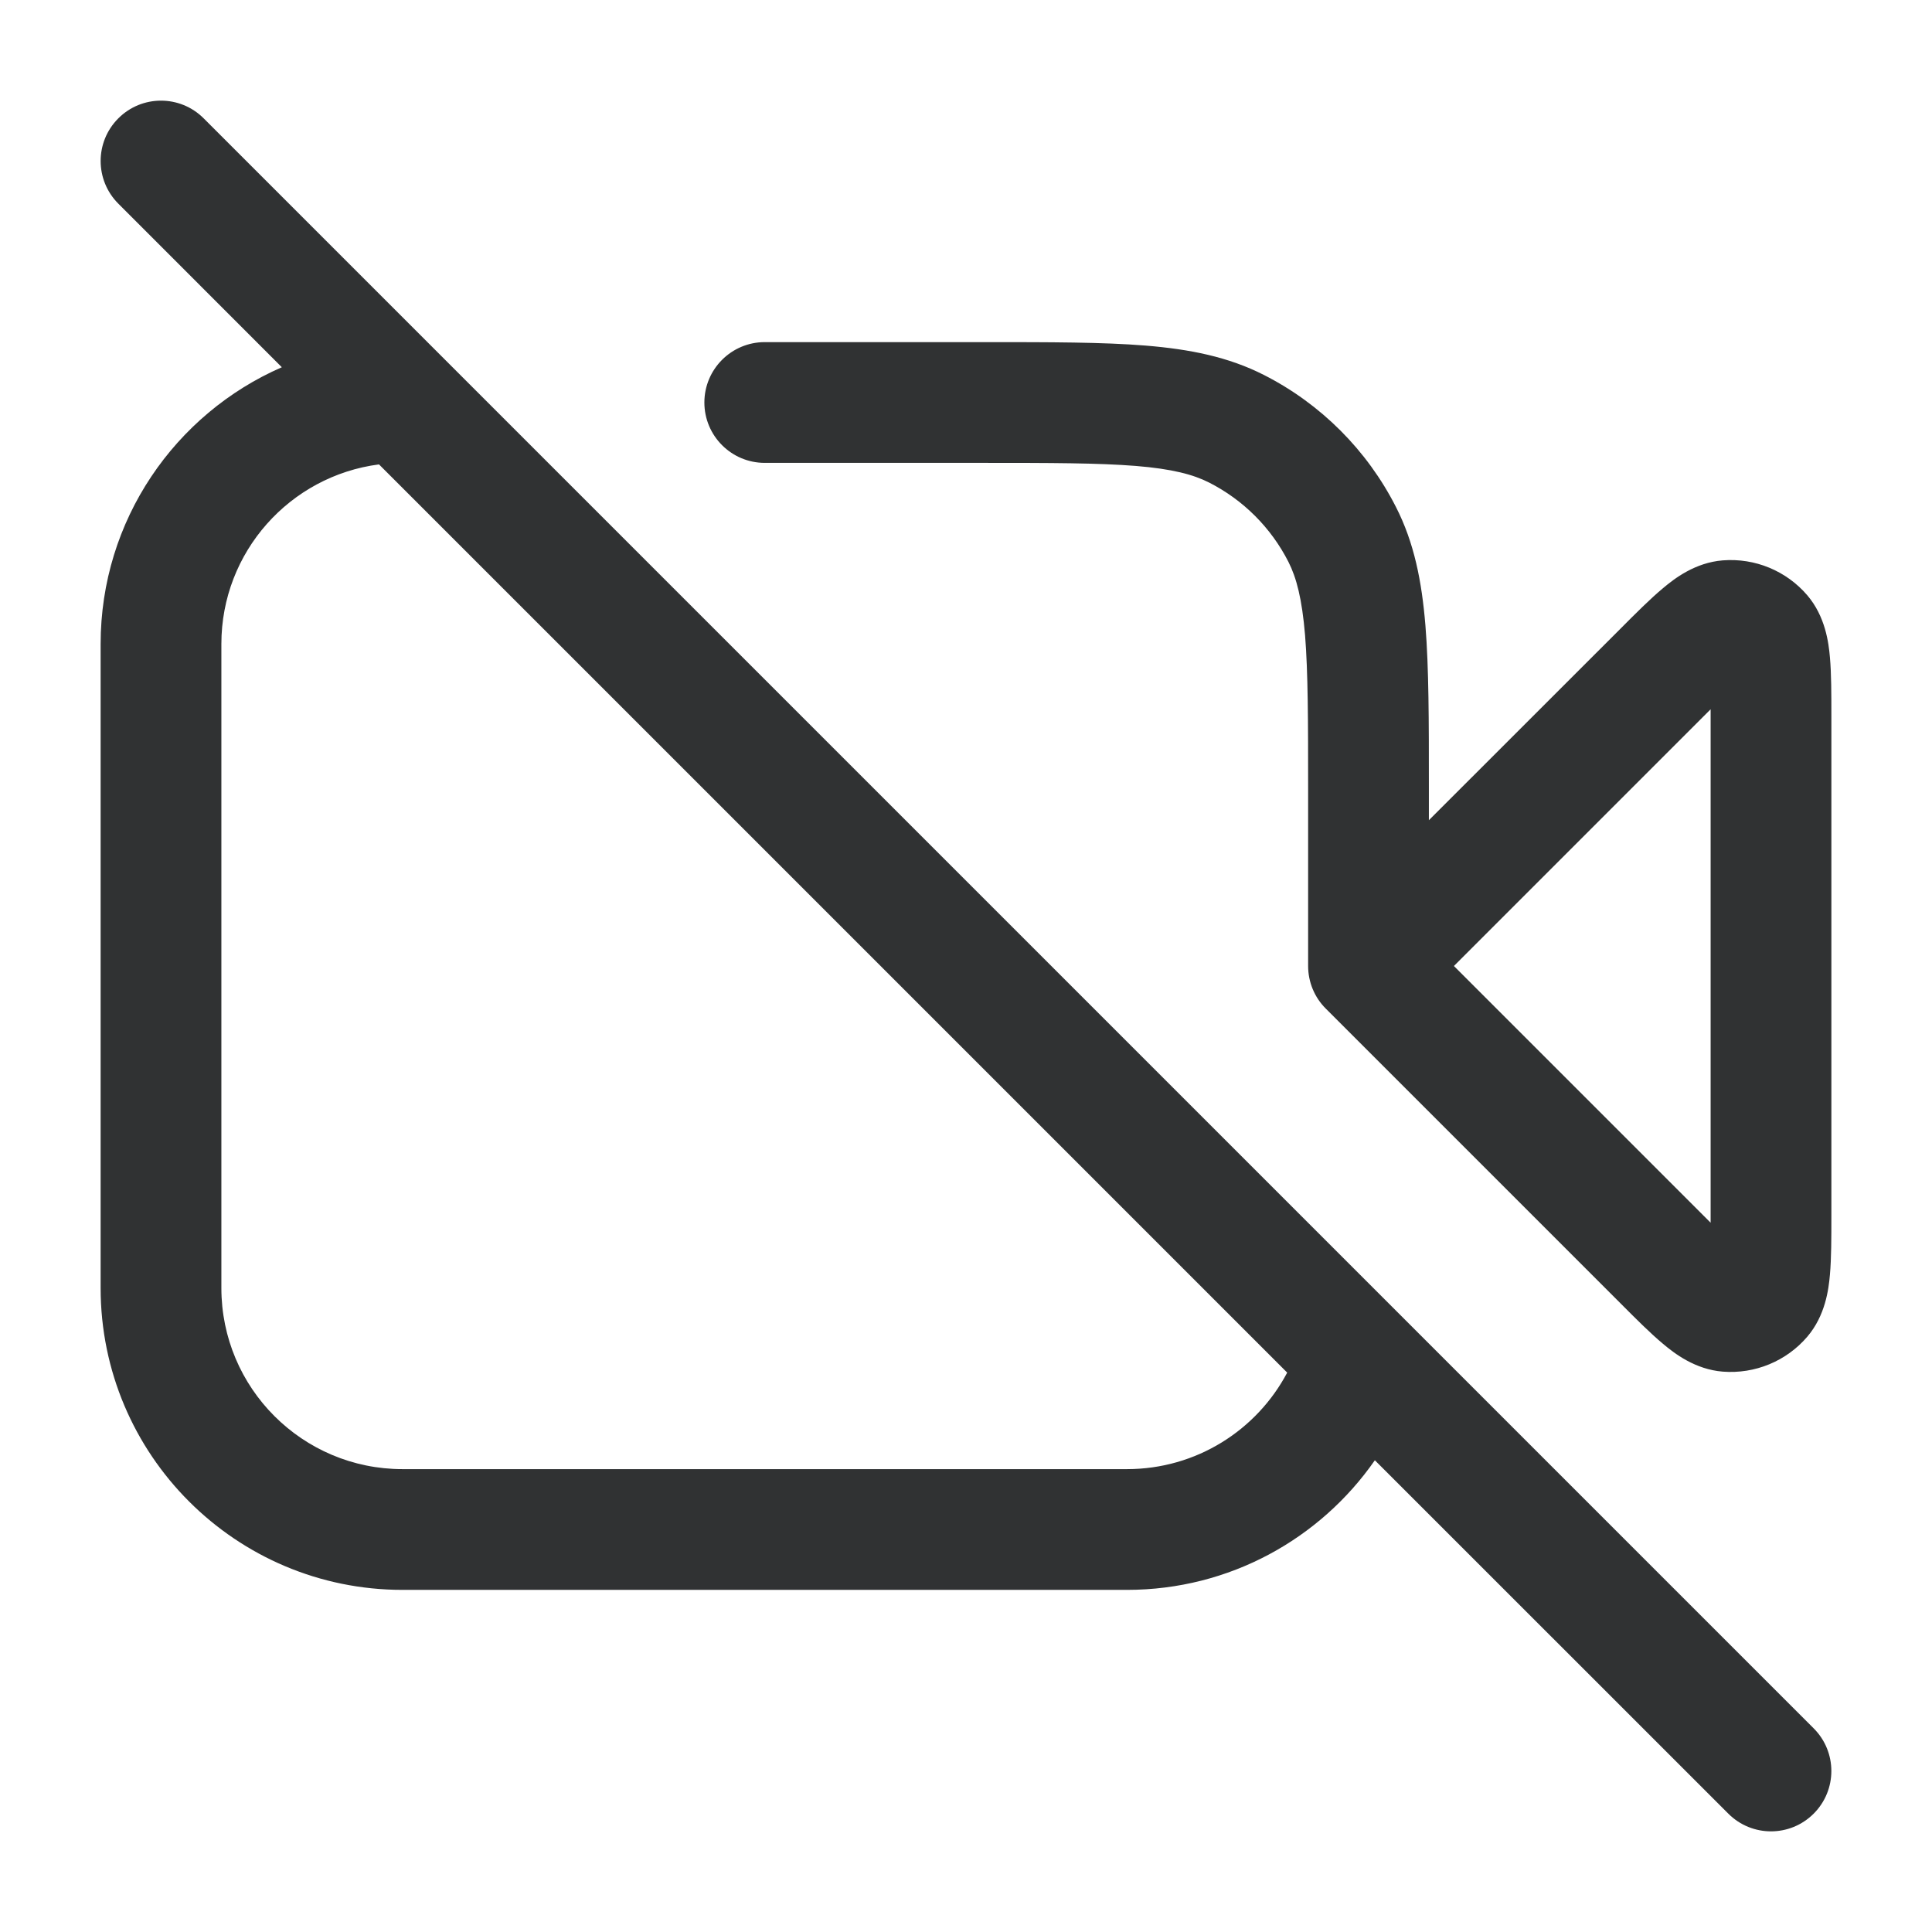 <svg width="24" height="24" viewBox="0 0 24 24" fill="none" xmlns="http://www.w3.org/2000/svg">
    <path fill-rule="evenodd" clip-rule="evenodd"
        d="M1.47 1.47C1.763 1.177 2.237 1.177 2.53 1.47L22.53 21.47C22.823 21.763 22.823 22.237 22.53 22.53C22.237 22.823 21.763 22.823 21.47 22.53L17.079 18.14C16.402 19.113 15.276 19.75 14 19.75H5C2.929 19.75 1.25 18.071 1.25 16V8C1.25 6.462 2.176 5.14 3.501 4.562L1.47 2.53C1.177 2.237 1.177 1.763 1.47 1.47ZM4.708 5.769C3.603 5.912 2.75 6.856 2.75 8V16C2.75 17.243 3.757 18.25 5 18.25H14C14.862 18.25 15.613 17.765 15.99 17.051L4.708 5.769ZM14.109 5.788C13.647 5.751 13.053 5.75 12.2 5.75H9.5C9.086 5.75 8.75 5.414 8.75 5C8.75 4.586 9.086 4.25 9.5 4.25H12.232C13.045 4.25 13.701 4.25 14.232 4.293C14.778 4.338 15.258 4.432 15.703 4.659C16.408 5.018 16.982 5.592 17.341 6.298C17.568 6.742 17.662 7.222 17.707 7.769C17.75 8.299 17.75 8.955 17.75 9.768V10.189L20.126 7.814C20.321 7.618 20.502 7.437 20.658 7.307C20.8 7.187 21.058 6.988 21.402 6.961C21.801 6.93 22.191 7.091 22.451 7.395C22.675 7.658 22.716 7.981 22.732 8.166C22.75 8.369 22.75 8.624 22.75 8.901V15.1C22.75 15.376 22.75 15.631 22.732 15.834C22.716 16.019 22.675 16.342 22.451 16.605C22.191 16.909 21.801 17.07 21.402 17.039C21.058 17.012 20.8 16.813 20.658 16.693C20.502 16.563 20.321 16.382 20.126 16.186L16.47 12.53C16.329 12.39 16.25 12.199 16.25 12V9.8C16.25 8.948 16.249 8.353 16.212 7.891C16.174 7.437 16.105 7.176 16.005 6.979C15.789 6.555 15.445 6.211 15.021 5.995C14.824 5.895 14.563 5.825 14.109 5.788ZM18.061 12L21.165 15.104C21.195 15.134 21.223 15.162 21.25 15.189C21.25 15.151 21.25 15.111 21.25 15.069V8.931C21.25 8.889 21.25 8.849 21.25 8.811C21.223 8.838 21.195 8.866 21.165 8.896L18.061 12Z"
        fill="#303233" />
</svg>
